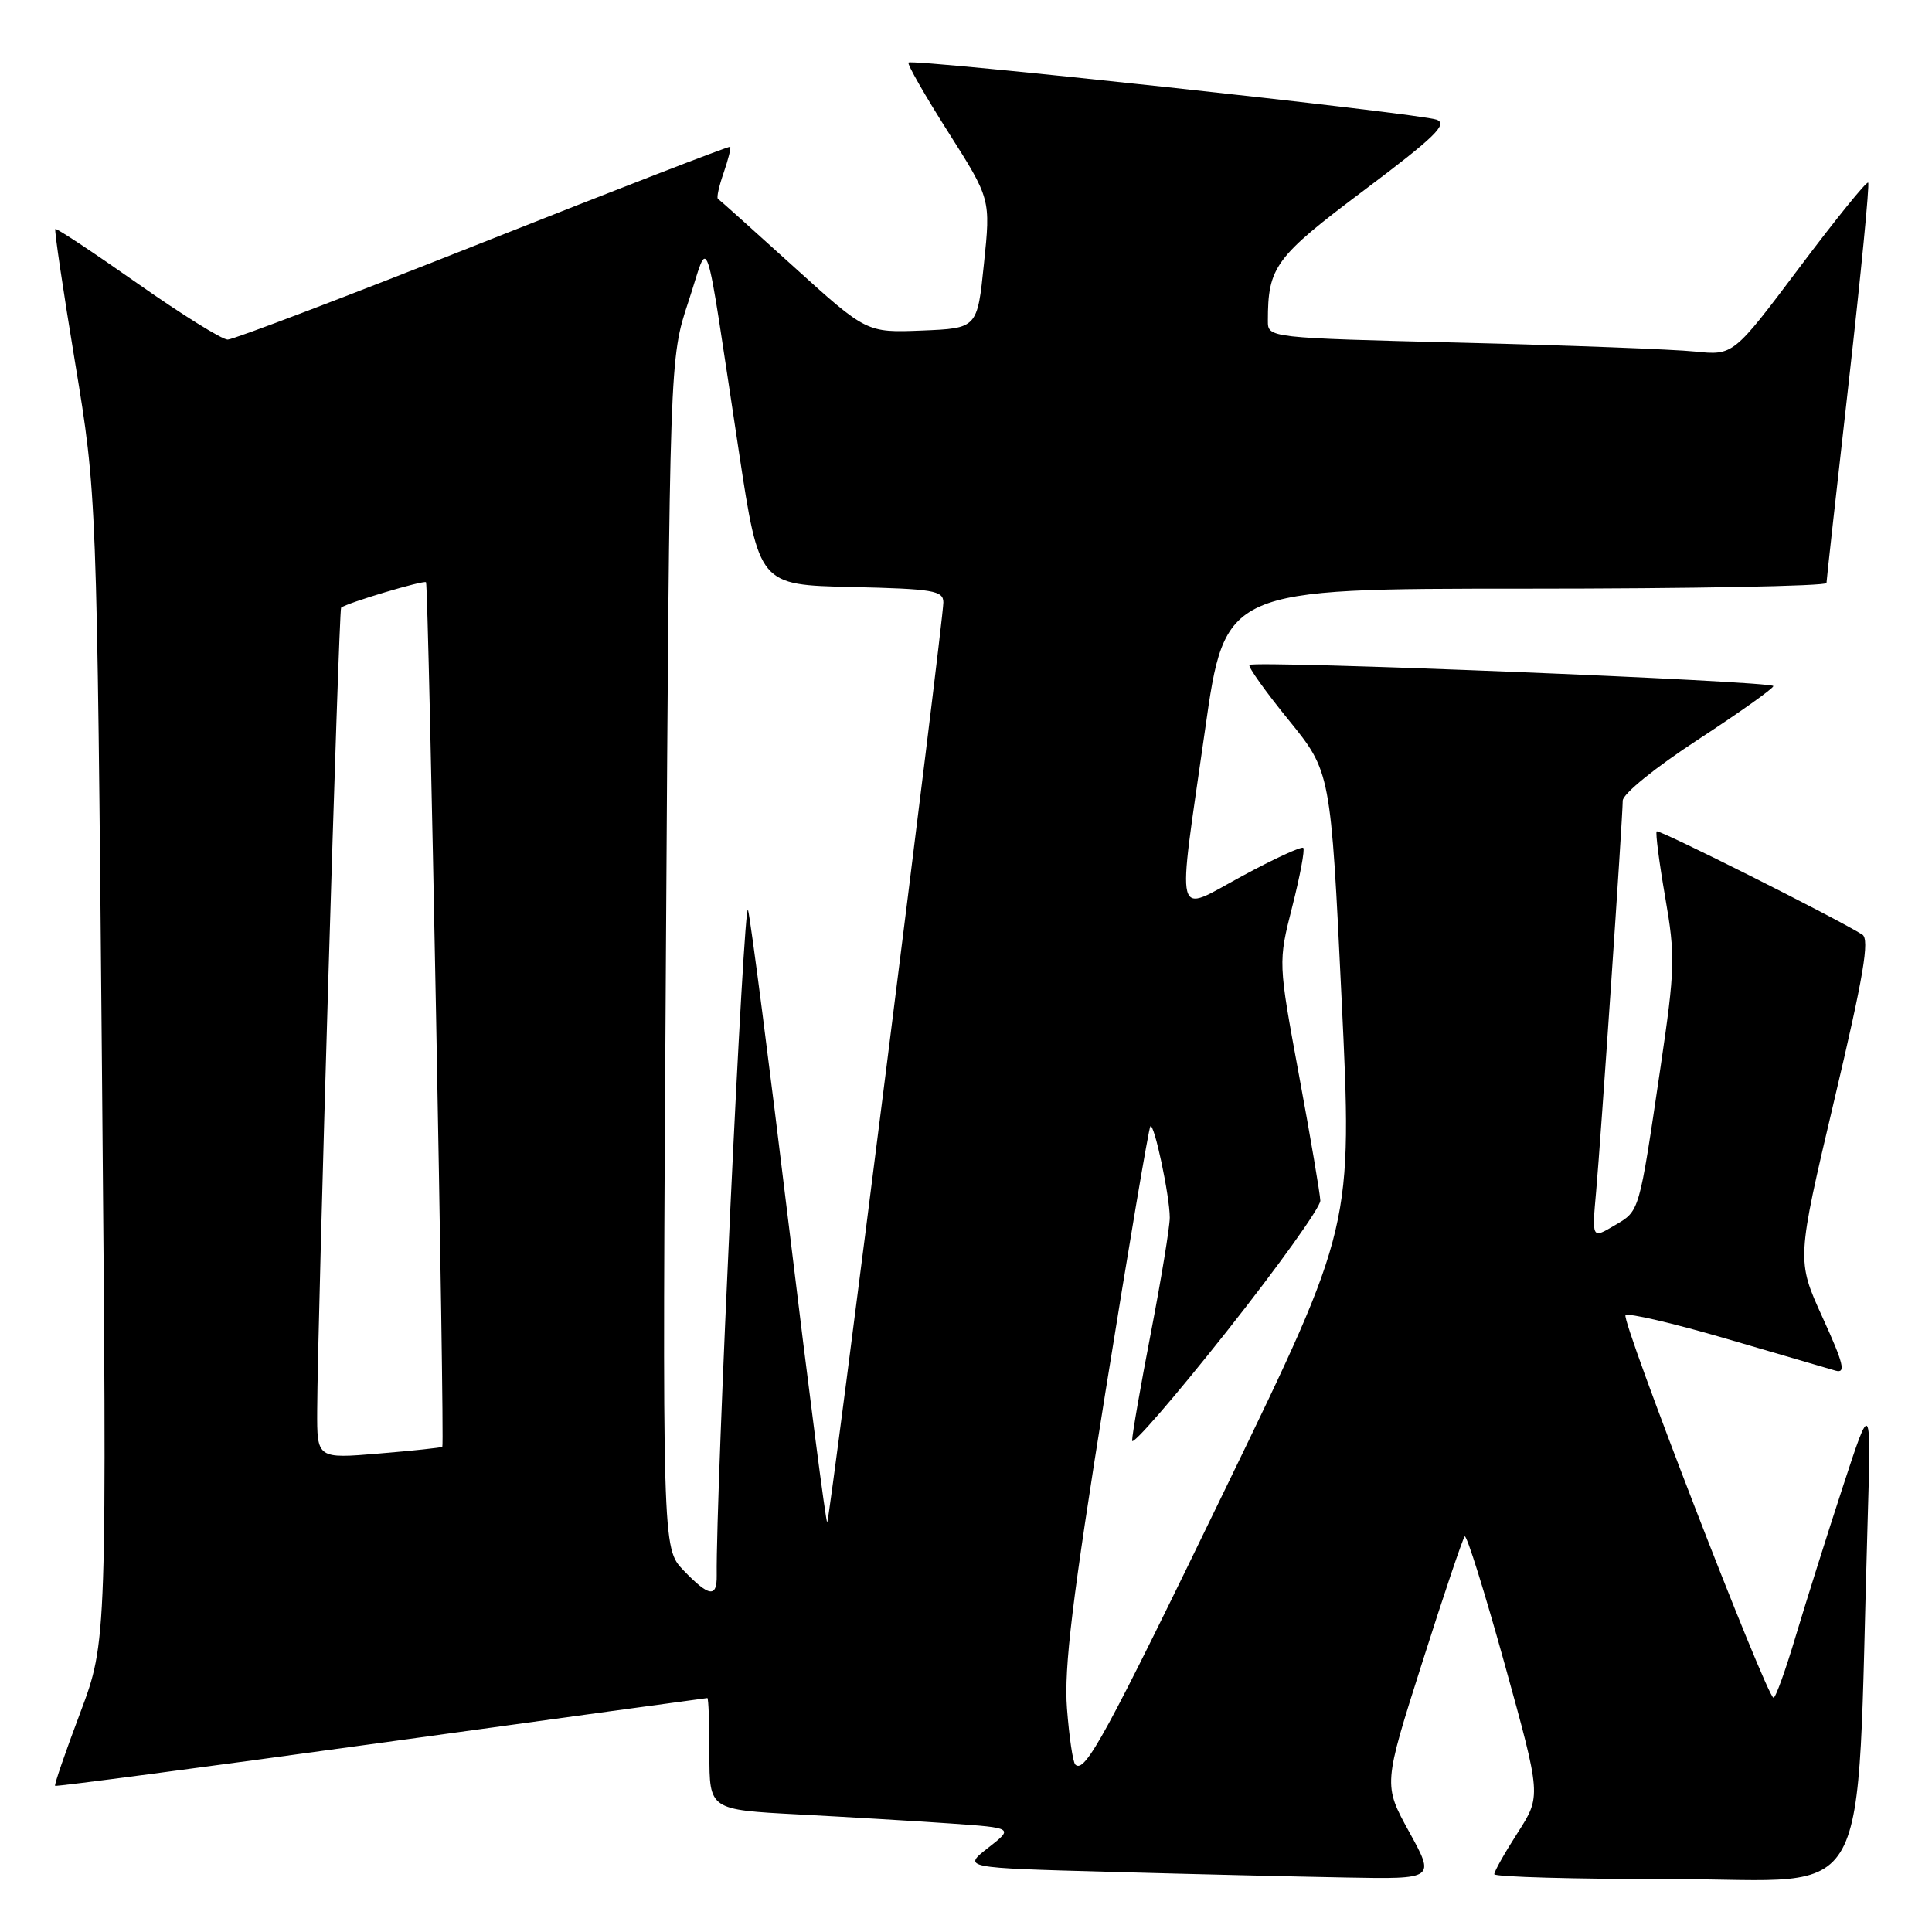 <?xml version="1.0" encoding="UTF-8" standalone="no"?>
<!DOCTYPE svg PUBLIC "-//W3C//DTD SVG 1.1//EN" "http://www.w3.org/Graphics/SVG/1.1/DTD/svg11.dtd" >
<svg xmlns="http://www.w3.org/2000/svg" xmlns:xlink="http://www.w3.org/1999/xlink" version="1.1" viewBox="0 0 256 256">
 <g >
 <path fill="currentColor"
d=" M 186.73 242.75 C 183.29 236.50 183.29 236.50 188.46 220.27 C 191.29 211.35 193.83 203.84 194.08 203.58 C 194.34 203.33 196.73 210.96 199.39 220.55 C 204.22 237.98 204.22 237.98 201.11 242.83 C 199.40 245.49 198.00 247.97 198.00 248.34 C 198.00 248.70 208.75 249.00 221.89 249.00 C 248.60 249.00 245.92 253.94 247.46 202.00 C 247.95 185.50 247.95 185.50 244.19 197.00 C 242.12 203.32 239.32 212.21 237.96 216.74 C 236.61 221.28 235.28 224.98 235.00 224.96 C 234.11 224.91 214.76 174.90 215.39 174.27 C 215.73 173.94 221.74 175.34 228.75 177.39 C 235.76 179.44 242.27 181.34 243.22 181.62 C 244.62 182.02 244.30 180.71 241.49 174.55 C 238.05 166.99 238.05 166.99 243.04 145.82 C 246.94 129.33 247.76 124.47 246.77 123.84 C 243.32 121.67 219.81 109.86 219.52 110.16 C 219.34 110.34 219.85 114.28 220.65 118.90 C 222.00 126.70 221.96 128.31 220.03 141.40 C 217.15 160.88 217.29 160.40 213.93 162.38 C 210.93 164.16 210.93 164.16 211.50 157.83 C 212.11 151.03 214.99 108.73 215.02 106.09 C 215.03 105.19 219.33 101.70 225.00 98.00 C 230.48 94.42 234.97 91.23 234.98 90.91 C 235.00 90.25 166.19 87.48 165.56 88.11 C 165.33 88.33 167.67 91.61 170.74 95.39 C 176.33 102.27 176.33 102.27 177.77 132.39 C 179.22 162.50 179.22 162.50 162.50 197.00 C 146.48 230.06 143.75 235.08 142.48 233.81 C 142.16 233.49 141.67 230.15 141.38 226.37 C 140.97 221.00 142.08 211.88 146.46 184.56 C 149.54 165.34 152.22 149.44 152.43 149.24 C 152.93 148.74 155.00 158.49 155.00 161.34 C 155.00 162.58 153.88 169.42 152.51 176.54 C 151.13 183.67 150.01 190.13 150.01 190.89 C 150.00 191.66 155.62 185.17 162.50 176.48 C 169.38 167.79 174.98 159.96 174.95 159.09 C 174.92 158.21 173.66 150.75 172.13 142.50 C 169.36 127.50 169.36 127.50 171.23 120.14 C 172.26 116.09 172.92 112.58 172.69 112.35 C 172.46 112.12 168.83 113.79 164.64 116.06 C 155.45 121.01 155.94 122.91 159.67 96.75 C 162.33 78.00 162.33 78.00 202.17 78.00 C 224.08 78.00 242.01 77.66 242.02 77.25 C 242.03 76.84 243.36 64.82 244.98 50.54 C 246.59 36.26 247.75 24.41 247.54 24.20 C 247.33 24.00 243.23 29.06 238.42 35.47 C 229.68 47.10 229.68 47.10 224.59 46.58 C 221.79 46.29 207.91 45.76 193.75 45.41 C 168.00 44.77 168.00 44.77 168.00 42.51 C 168.00 35.35 168.94 34.07 180.76 25.20 C 190.11 18.17 191.89 16.45 190.37 15.86 C 188.23 15.03 120.92 7.75 120.38 8.29 C 120.18 8.48 122.55 12.63 125.65 17.51 C 131.27 26.37 131.27 26.37 130.38 34.93 C 129.50 43.50 129.50 43.50 122.17 43.80 C 114.83 44.09 114.83 44.09 105.17 35.34 C 99.85 30.52 95.34 26.47 95.13 26.34 C 94.93 26.21 95.27 24.66 95.89 22.89 C 96.50 21.12 96.89 19.57 96.75 19.45 C 96.61 19.33 81.88 25.03 64.02 32.11 C 46.15 39.20 30.92 45.00 30.17 45.00 C 29.42 45.00 24.03 41.64 18.20 37.54 C 12.36 33.44 7.47 30.20 7.33 30.34 C 7.18 30.48 8.36 38.45 9.95 48.05 C 12.83 65.50 12.83 65.50 13.51 141.50 C 14.18 217.50 14.18 217.50 10.63 226.95 C 8.67 232.15 7.17 236.50 7.30 236.63 C 7.42 236.76 26.86 234.19 50.50 230.93 C 74.13 227.67 93.59 225.00 93.73 225.00 C 93.88 225.00 94.00 228.33 94.00 232.40 C 94.00 239.80 94.00 239.80 105.75 240.42 C 112.21 240.76 121.28 241.30 125.91 241.62 C 134.31 242.21 134.31 242.21 130.93 244.85 C 127.54 247.50 127.54 247.50 147.02 248.03 C 157.73 248.33 171.83 248.66 178.34 248.78 C 190.17 249.00 190.17 249.00 186.73 242.75 Z  M 90.56 208.07 C 87.75 205.13 87.75 205.13 88.24 126.32 C 88.73 47.50 88.73 47.50 91.21 40.00 C 94.07 31.38 93.17 28.70 97.93 60.00 C 100.59 77.50 100.59 77.50 112.79 77.78 C 123.69 78.03 125.00 78.25 125.00 79.83 C 125.00 82.31 109.97 201.36 109.61 201.72 C 109.45 201.88 107.18 184.35 104.57 162.76 C 101.96 141.17 99.51 122.18 99.12 120.58 C 98.58 118.33 94.83 198.05 94.97 208.75 C 95.01 211.75 93.94 211.59 90.56 208.07 Z  M 42.03 186.89 C 42.07 175.35 44.89 80.77 45.20 80.52 C 45.95 79.89 56.17 76.84 56.45 77.15 C 56.79 77.52 58.94 191.36 58.61 191.71 C 58.50 191.82 54.72 192.23 50.21 192.60 C 42.00 193.29 42.00 193.29 42.03 186.89 Z "/>
</g>
</svg>